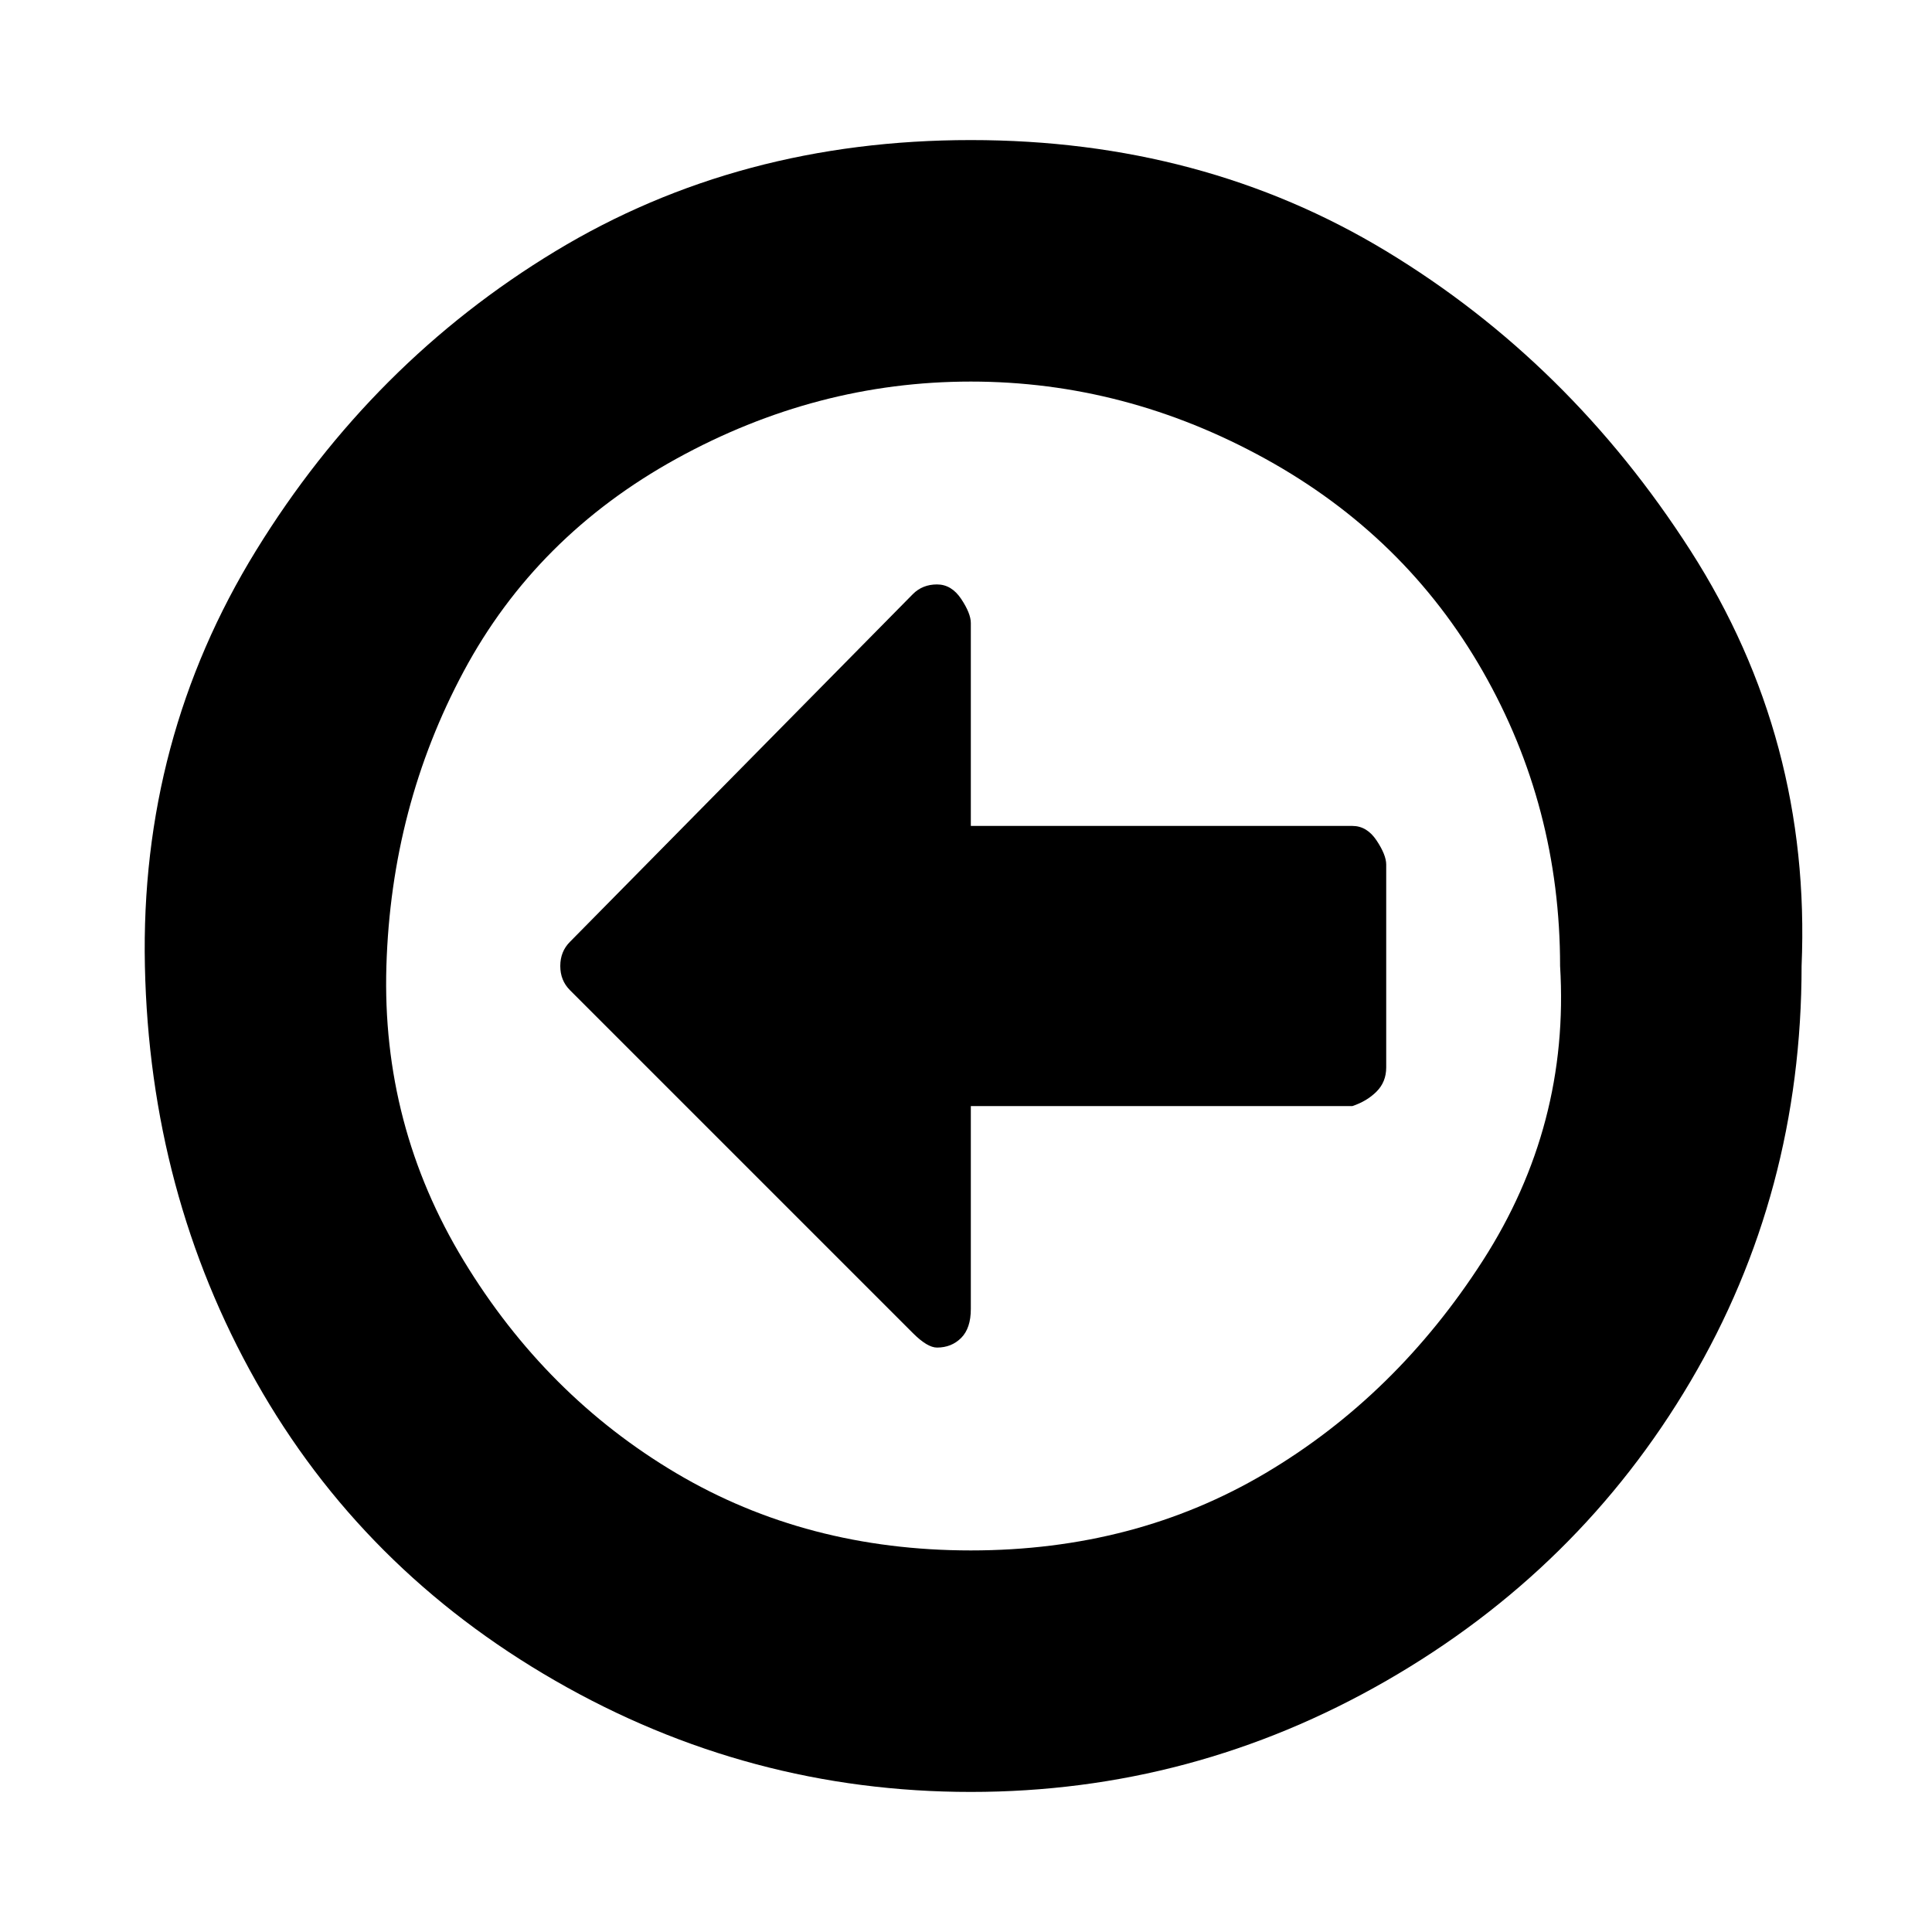 <?xml version="1.0"?><svg xmlns="http://www.w3.org/2000/svg" width="40" height="40" viewBox="0 0 40 40"><path  d="m28.7 17.9v4.2q0 0.3-0.2 0.5t-0.5 0.3h-7.9v4.2q0 0.4-0.2 0.6t-0.5 0.2q-0.2 0-0.5-0.3l-7.1-7.1q-0.2-0.2-0.2-0.5t0.2-0.5l7.1-7.2q0.2-0.2 0.5-0.2 0.3 0 0.5 0.3t0.2 0.5v4.2h7.9q0.3 0 0.5 0.3t0.2 0.5z m3.6 2.1q0-3.3-1.6-6.1t-4.5-4.4-6.1-1.6-6.1 1.6-4.4 4.4-1.6 6.1 1.6 6.1 4.4 4.4 6.1 1.6 6.1-1.6 4.5-4.4 1.6-6.1z m5 0q0 4.7-2.3 8.6t-6.3 6.2-8.6 2.3-8.6-2.3-6.2-6.2-2.3-8.6 2.3-8.6 6.2-6.2 8.6-2.3 8.6 2.3 6.3 6.2 2.3 8.6z"></path></svg>